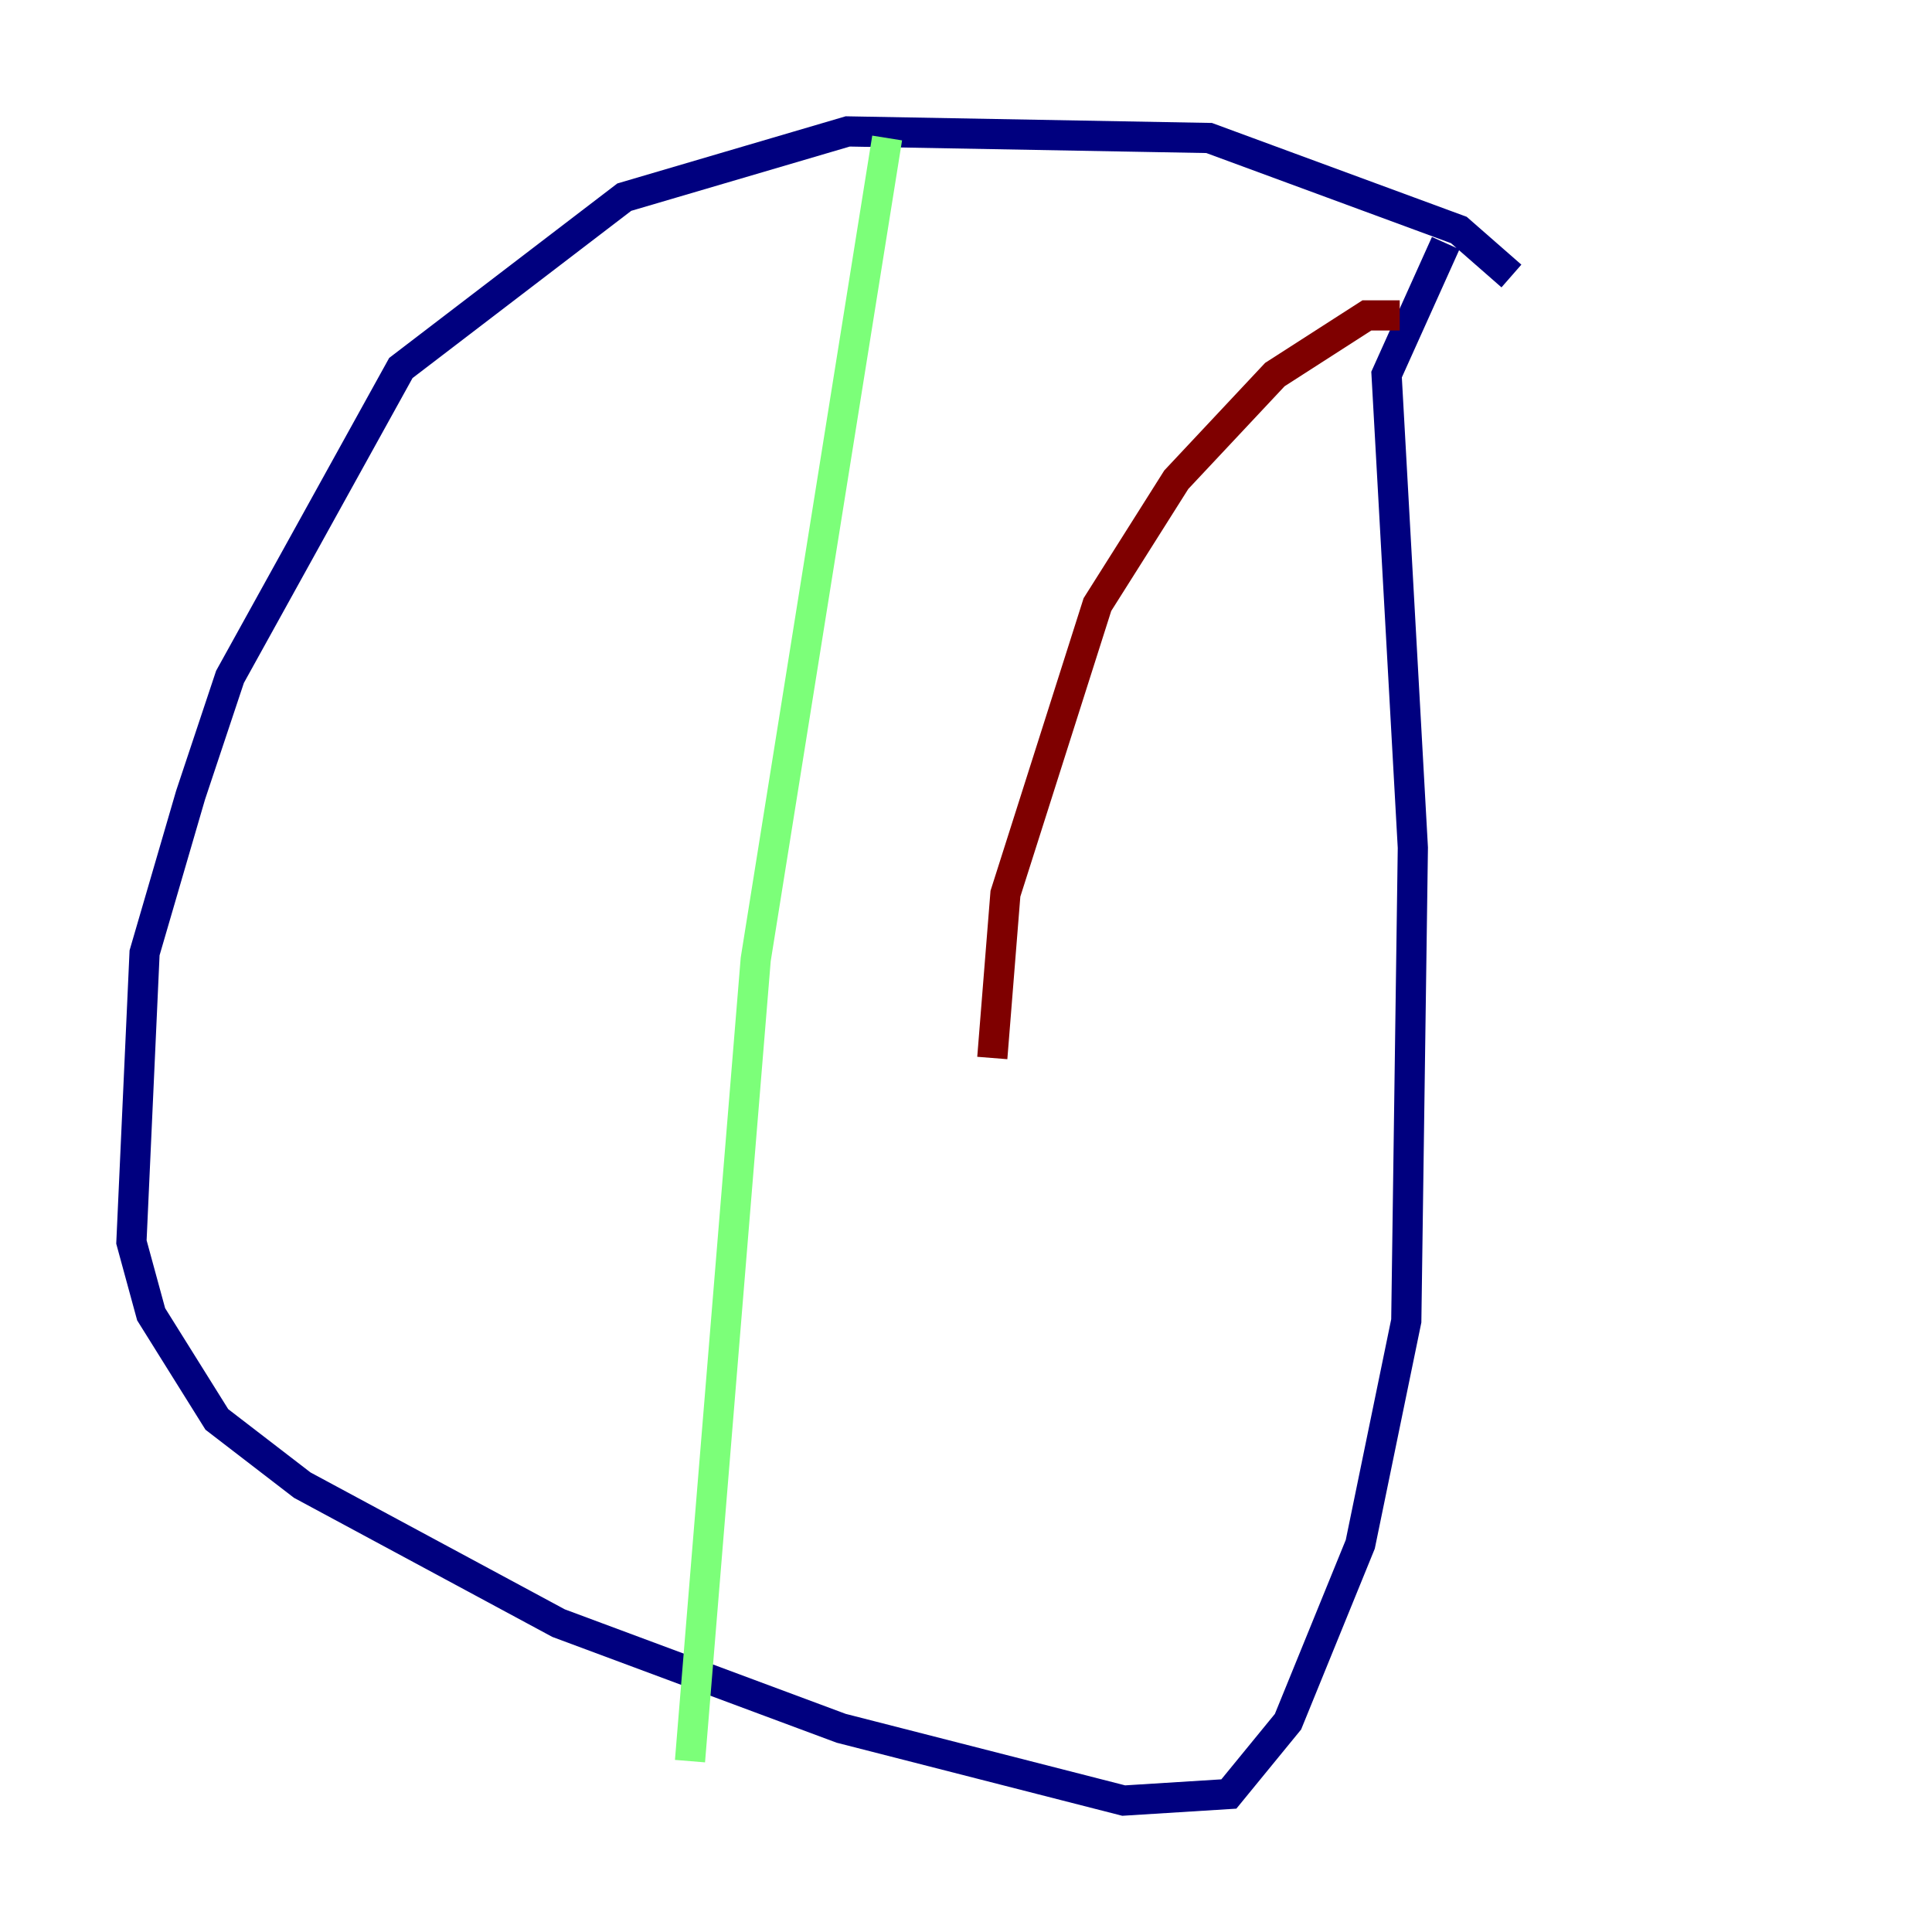 <?xml version="1.0" encoding="utf-8" ?>
<svg baseProfile="tiny" height="128" version="1.2" viewBox="0,0,128,128" width="128" xmlns="http://www.w3.org/2000/svg" xmlns:ev="http://www.w3.org/2001/xml-events" xmlns:xlink="http://www.w3.org/1999/xlink"><defs /><polyline fill="none" points="100.136,18.286 96.653,15.238 80.109,9.143 56.163,8.707 41.361,13.061 26.558,24.381 15.238,44.843 12.626,52.68 9.578,63.129 8.707,82.286 10.014,87.075 14.367,94.041 20.027,98.395 37.007,107.537 55.728,114.503 74.449,119.293 81.415,118.857 85.333,114.068 90.122,102.313 93.17,87.51 93.605,56.163 91.864,24.816 95.782,16.109" stroke="#00007f" stroke-width="2" /><polyline fill="none" points="58.776,9.143 50.068,63.565 45.714,116.68" stroke="#7cff79" stroke-width="2" /><polyline fill="none" points="92.735,20.898 90.558,20.898 84.463,24.816 77.932,31.782 72.707,40.054 66.612,59.211 65.742,70.095" stroke="#7f0000" stroke-width="2" /></svg>